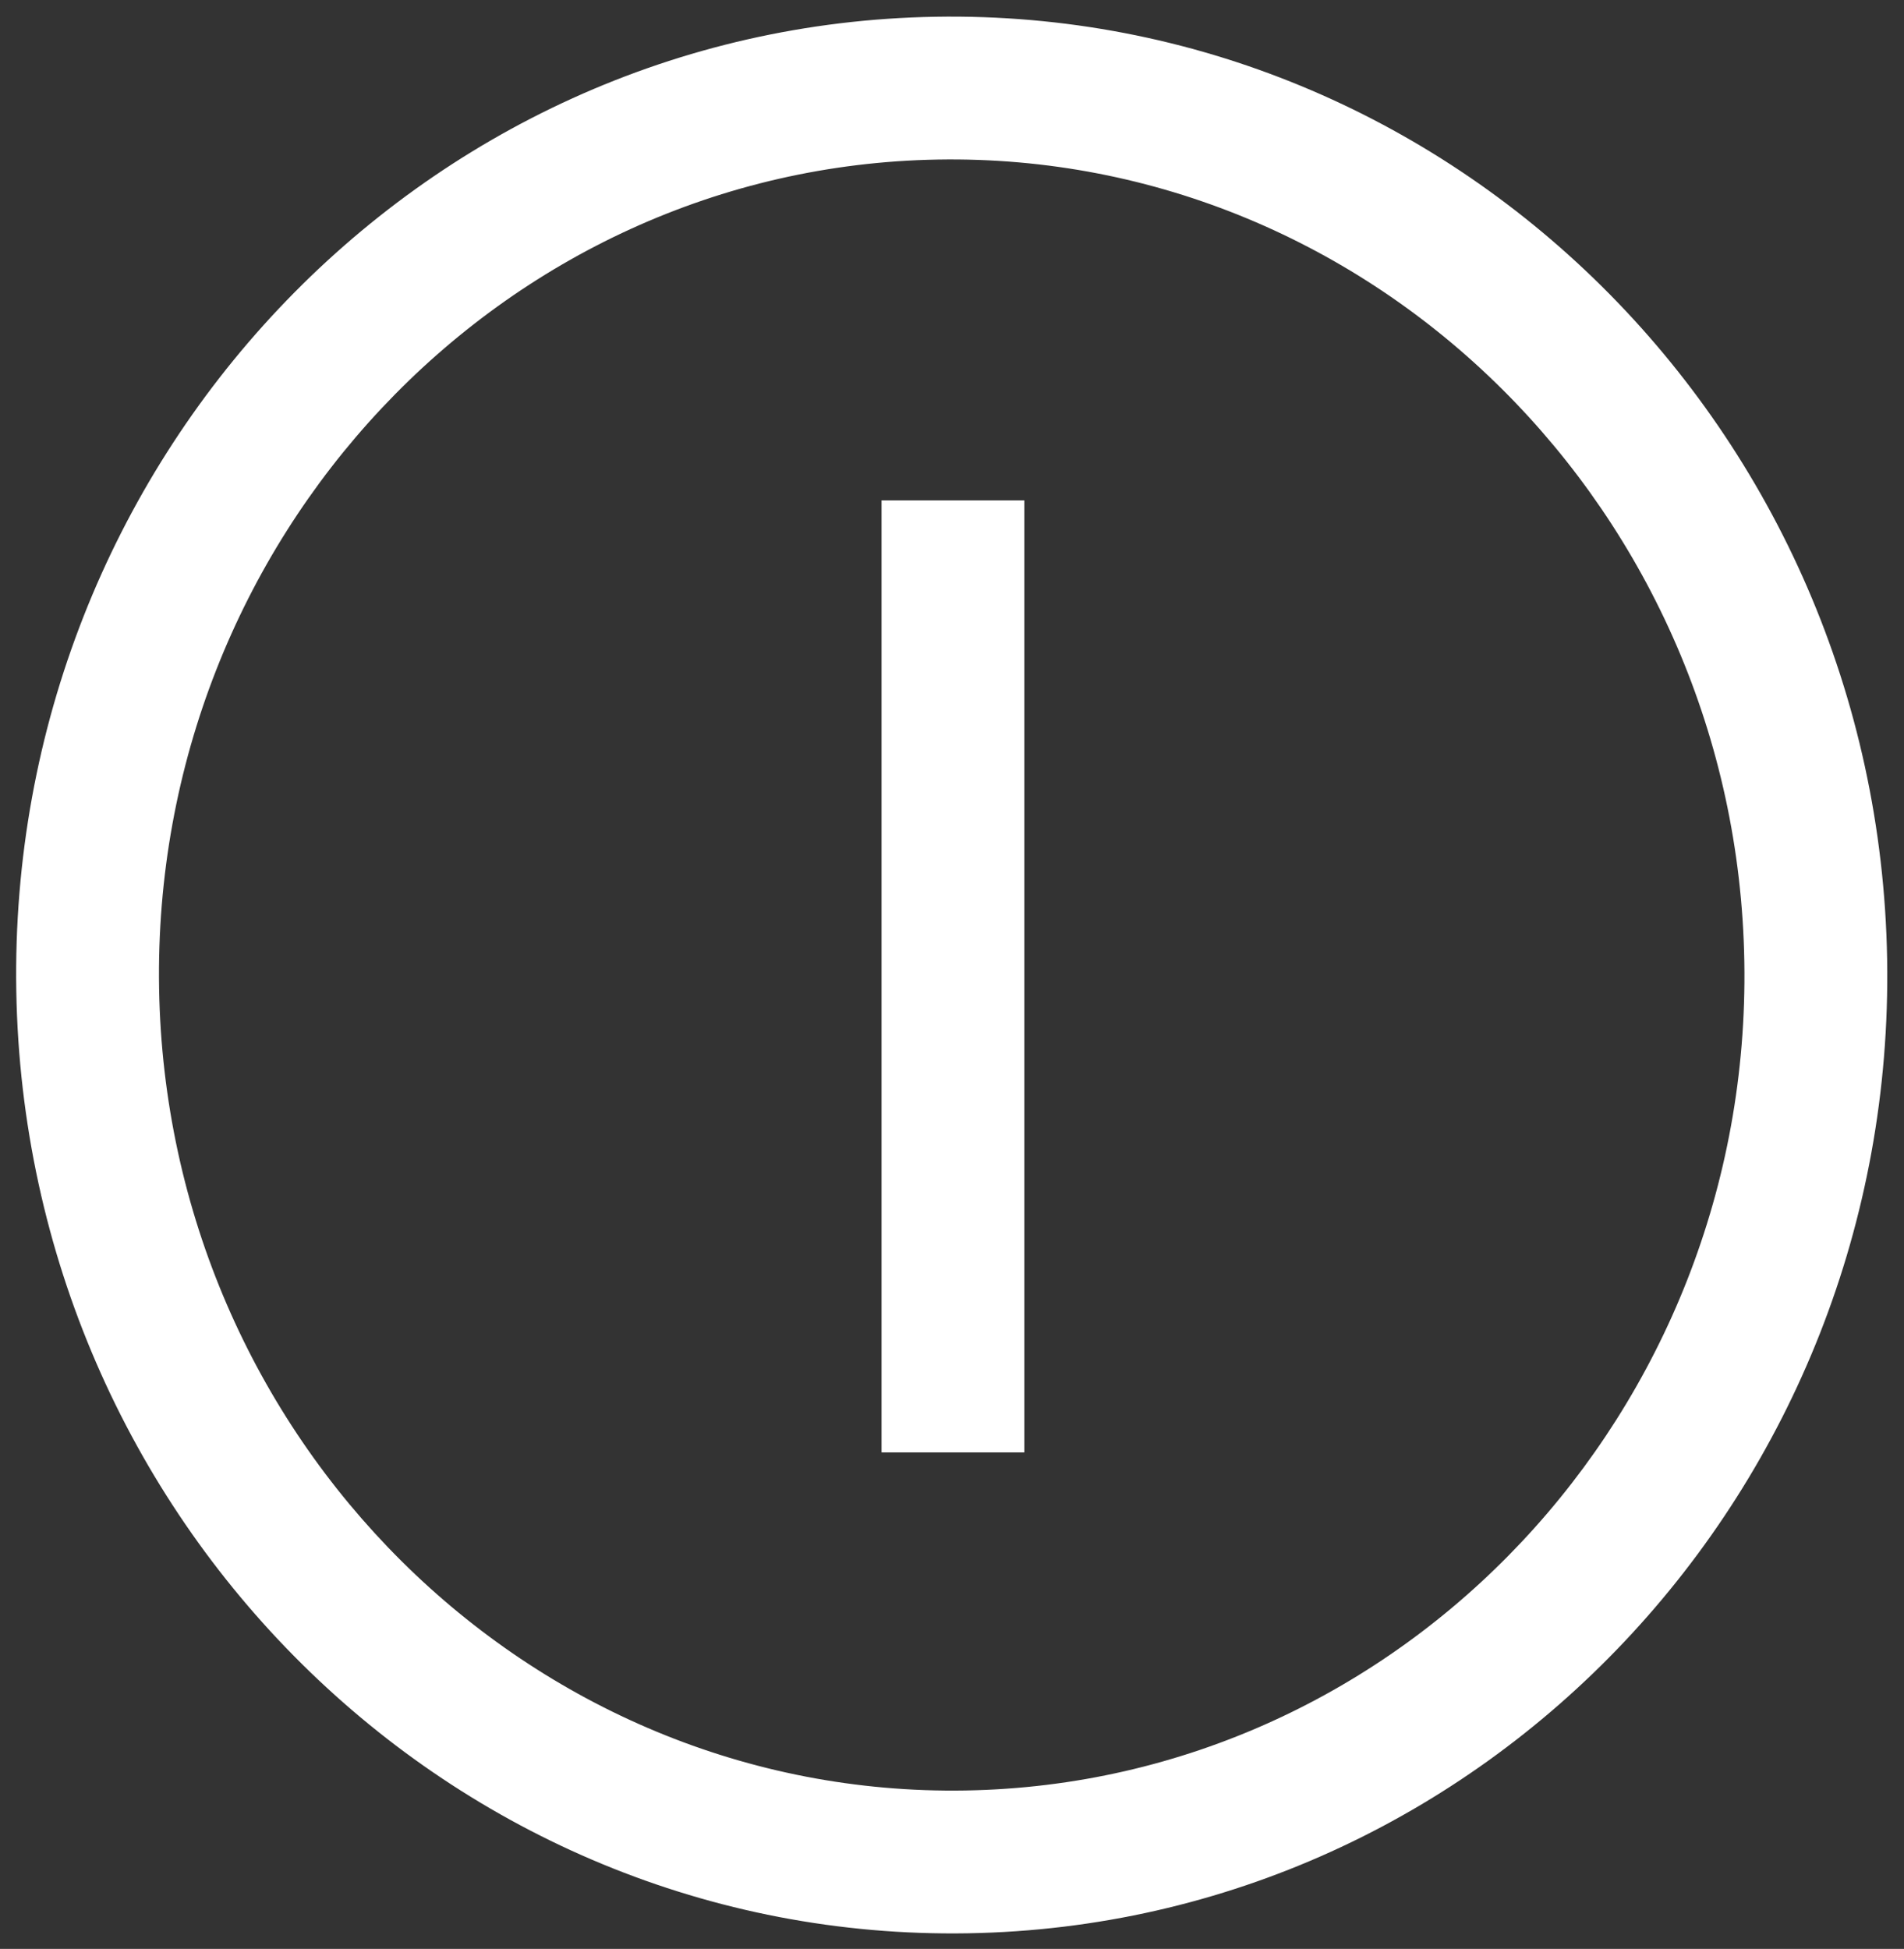 <svg xmlns="http://www.w3.org/2000/svg" width="200" height="204.709" viewBox="0 0 200 204.709">
  <rect x="0" y="0" width="200" height="204.709" fill="#333333" stroke="none"/>
  <g id="Group_166" data-name="Group 166" transform="translate(-4005.793 -9349.377)">
    <g id="Group_165" data-name="Group 165" transform="translate(4005.793 9349.377)">
      <path id="Path_16" data-name="Path 16" d="M0,0V100" transform="translate(100.099 52.557)" fill="#00a9de" stroke="#fff" stroke-width="15"/>
      <g id="Path_15" data-name="Path 15" transform="matrix(1, -0.017, 0.017, 1, 0, 3.43)" fill="none">
        <path d="M98.258,0c54.267,0,98.258,45.065,98.258,100.655S152.525,201.31,98.258,201.31,0,156.245,0,100.655,43.992,0,98.258,0Z" stroke="none"/>
        <path d="M 98.258 15 C 52.349 15 15 53.425 15 100.655 C 15 147.885 52.349 186.31 98.258 186.31 C 144.167 186.31 181.517 147.885 181.517 100.655 C 181.517 53.425 144.167 15 98.258 15 M 98.258 -1.52587890625e-05 C 152.525 -1.52587890625e-05 196.517 45.065 196.517 100.655 C 196.517 156.245 152.525 201.31 98.258 201.31 C 43.992 201.31 0 156.245 0 100.655 C 0 45.065 43.992 -1.52587890625e-05 98.258 -1.52587890625e-05 Z" stroke="none" fill="#fff"/>
      </g>
    </g>
  </g>
</svg>
